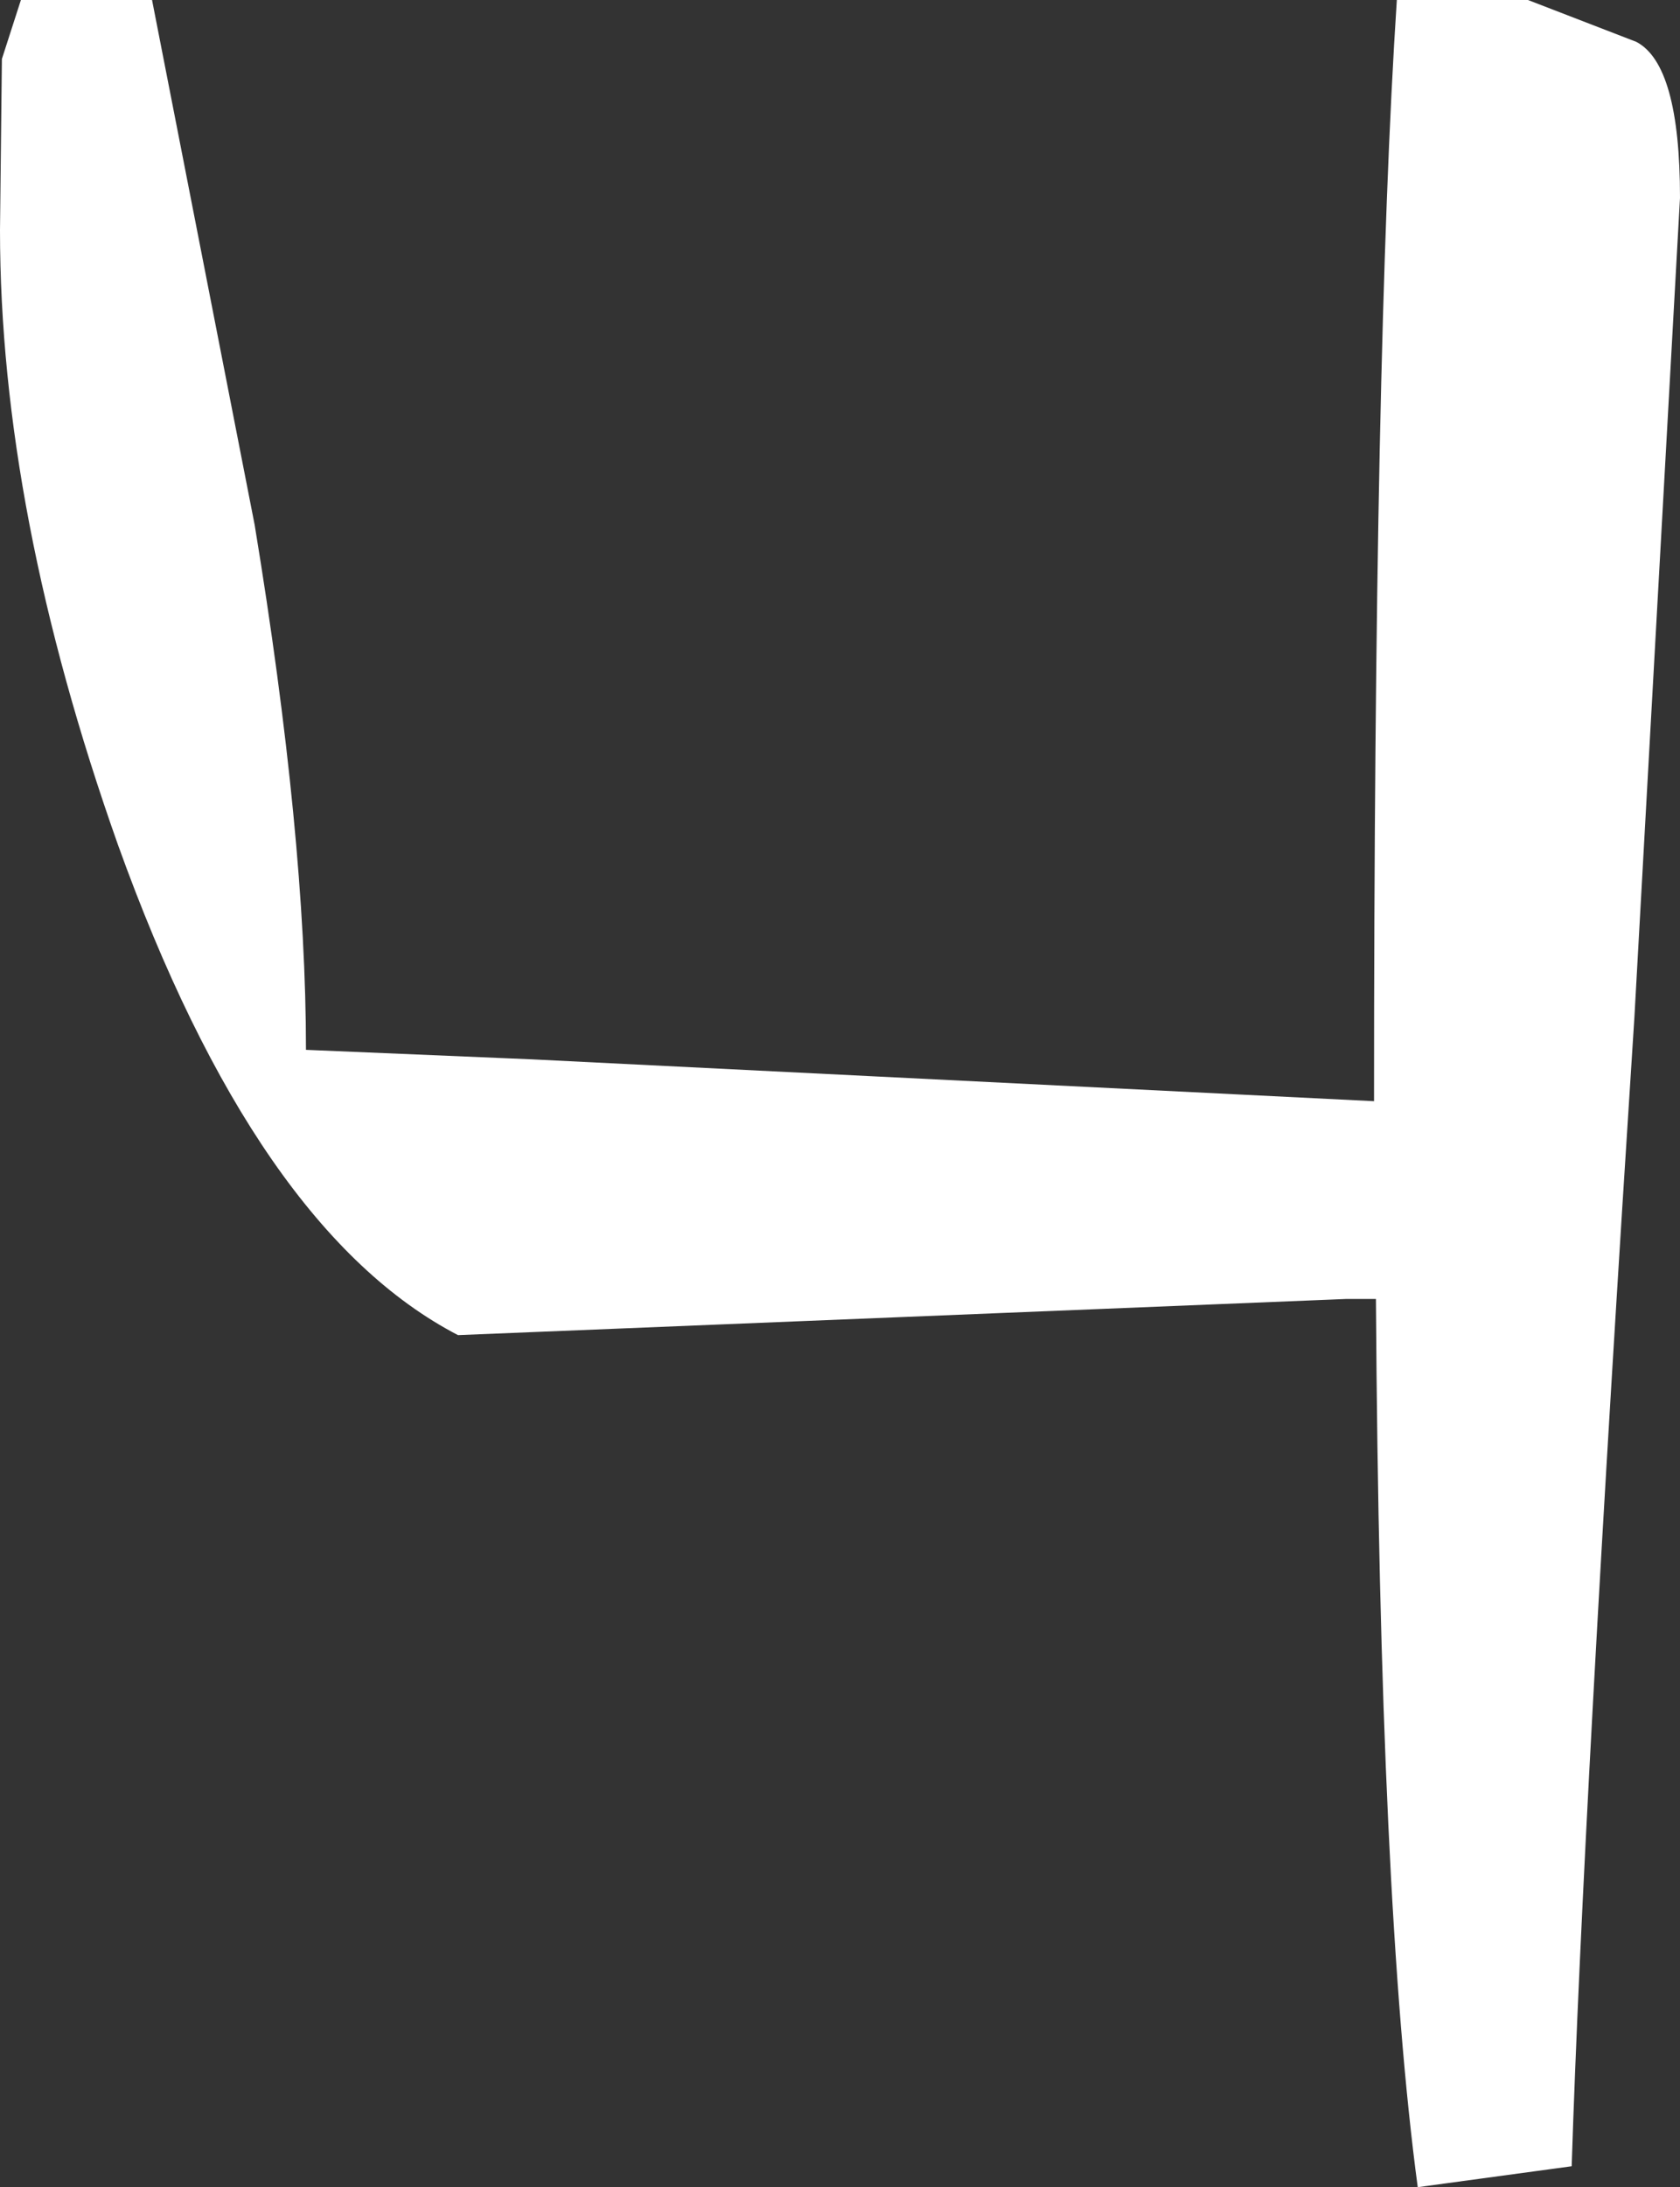 <?xml version="1.0" encoding="UTF-8" standalone="no"?>
<svg xmlns:ffdec="https://www.free-decompiler.com/flash" xmlns:xlink="http://www.w3.org/1999/xlink" ffdec:objectType="shape" height="57.5px" width="44.2px" xmlns="http://www.w3.org/2000/svg">
  <rect width="100%" height="100%" fill="#333333" stroke="none"/>
  <g transform="matrix(1.0, 0.0, 0.0, 1.0, 25.55, 211.6)">
    <path d="M18.65 -206.4 L17.45 -184.85 Q16.1 -164.0 15.8 -154.65 L11.75 -154.1 Q10.75 -161.55 10.65 -177.45 L9.85 -177.45 -13.5 -176.5 Q-18.8 -179.25 -22.45 -189.4 -25.55 -198.15 -25.55 -205.55 L-25.5 -210.05 -25.0 -211.6 -21.55 -211.6 -18.85 -197.8 Q-17.5 -189.6 -17.5 -184.0 L-11.55 -183.75 10.6 -182.65 Q10.6 -202.45 11.2 -211.6 L14.65 -211.6 17.5 -210.5 Q18.65 -209.9 18.65 -206.4" fill="#ffffff" fill-rule="evenodd" stroke="none"/>
  </g>
</svg>
